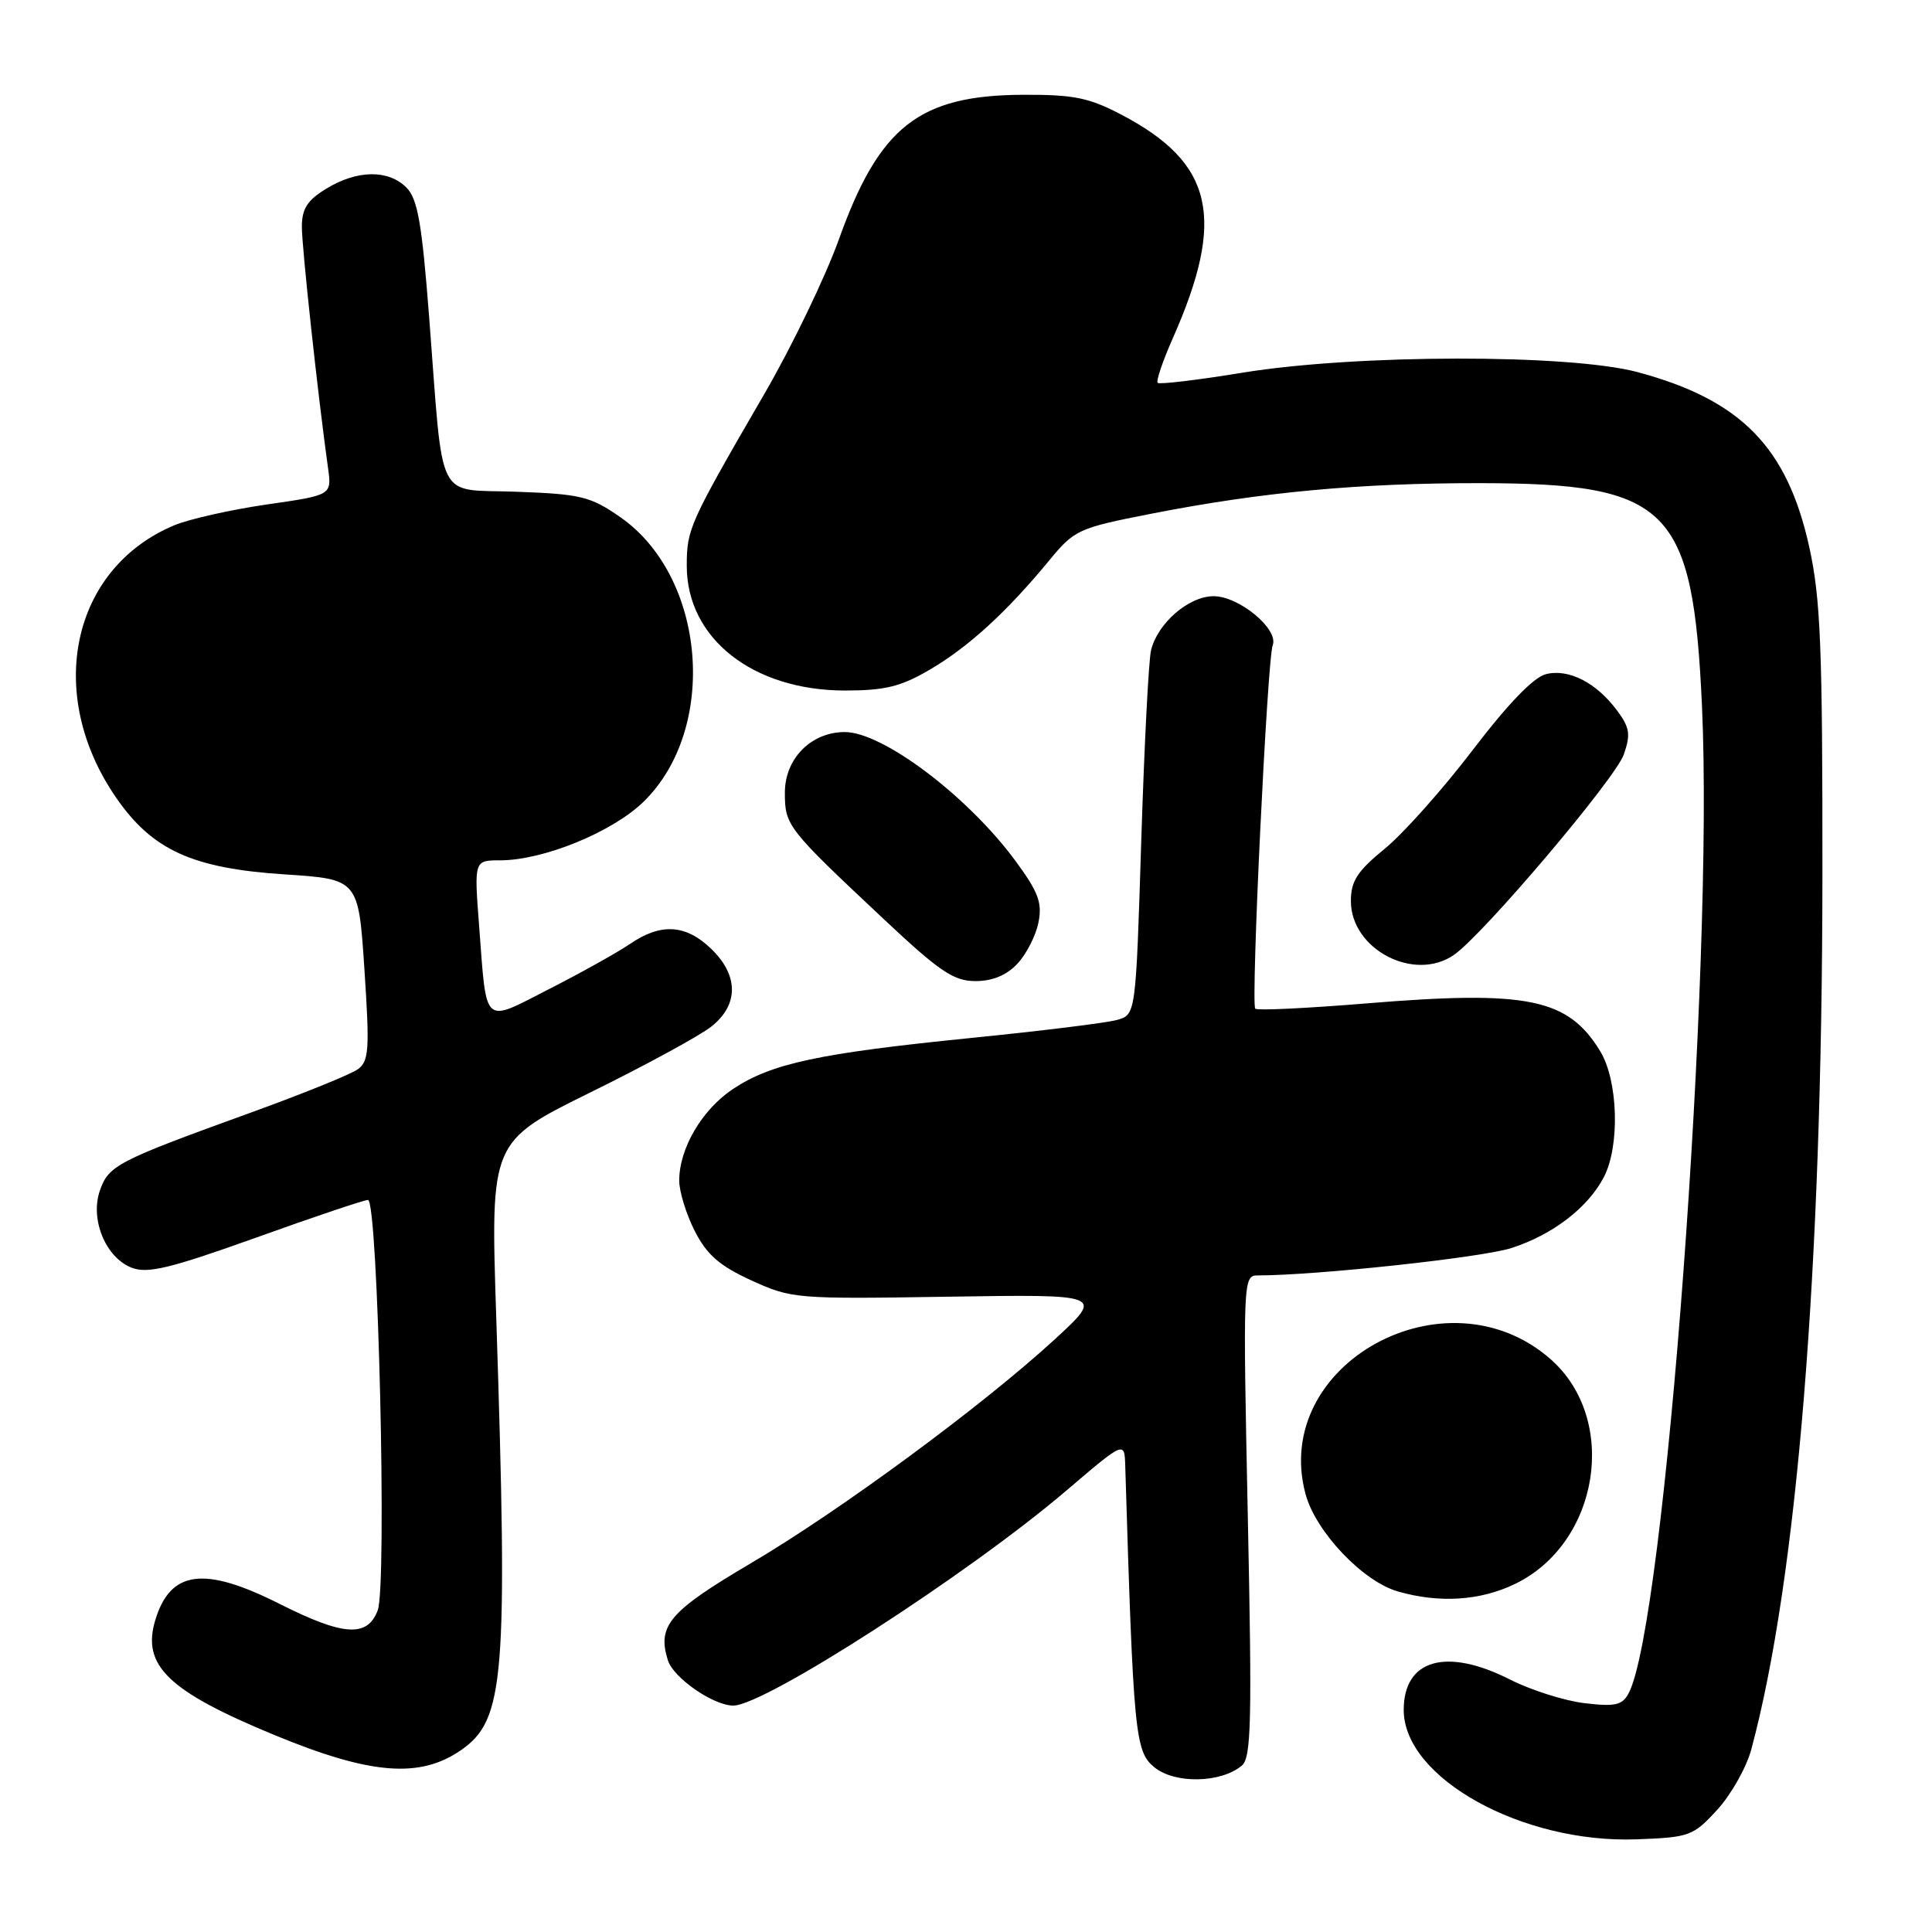 <?xml version="1.0" encoding="UTF-8" standalone="no"?>
<!DOCTYPE svg PUBLIC "-//W3C//DTD SVG 1.1//EN" "http://www.w3.org/Graphics/SVG/1.1/DTD/svg11.dtd" >
<svg xmlns="http://www.w3.org/2000/svg" xmlns:xlink="http://www.w3.org/1999/xlink" version="1.1" viewBox="0 0 256 256">
 <g >
 <path fill="currentColor"
d=" M 227.54 239.81 C 229.38 237.80 231.40 234.21 232.05 231.83 C 238.12 209.28 241.45 168.36 241.48 116.00 C 241.50 85.74 241.24 79.32 239.74 72.50 C 236.82 59.24 230.69 52.99 217.00 49.31 C 207.95 46.89 179.73 46.92 164.66 49.38 C 158.70 50.36 153.63 50.96 153.40 50.73 C 153.16 50.50 154.07 47.83 155.41 44.80 C 162.46 28.87 160.79 21.60 148.62 15.21 C 144.27 12.93 142.29 12.53 135.50 12.56 C 121.77 12.63 116.50 16.78 111.16 31.71 C 109.38 36.67 104.96 45.85 101.33 52.11 C 91.30 69.41 91.00 70.08 91.00 74.98 C 91.00 84.60 99.77 91.50 112.00 91.50 C 117.31 91.49 119.37 90.98 123.26 88.70 C 128.35 85.71 133.43 81.06 139.02 74.27 C 142.37 70.20 142.87 69.97 152.50 68.08 C 167.17 65.20 180.11 64.00 196.21 64.02 C 221.18 64.06 224.31 67.21 225.52 93.51 C 227.11 127.94 220.62 215.38 215.80 224.37 C 214.96 225.95 214.02 226.16 209.97 225.68 C 207.32 225.37 202.89 223.96 200.11 222.56 C 191.64 218.26 186.00 219.87 186.00 226.58 C 186.00 235.57 201.68 244.28 216.85 243.72 C 223.88 243.46 224.34 243.29 227.54 239.81 Z  M 164.54 233.96 C 165.80 232.92 165.91 228.21 165.34 200.87 C 164.69 169.65 164.72 169.00 166.64 169.00 C 174.45 169.00 196.37 166.63 200.28 165.37 C 205.78 163.59 210.43 160.01 212.54 155.93 C 214.66 151.81 214.41 143.18 212.04 139.30 C 207.77 132.29 202.44 131.20 181.13 132.95 C 173.25 133.60 166.59 133.92 166.33 133.66 C 165.72 133.06 167.92 87.38 168.64 85.50 C 169.46 83.37 164.19 79.00 160.81 79.00 C 157.52 79.00 153.39 82.57 152.52 86.16 C 152.20 87.45 151.62 98.84 151.22 111.48 C 150.50 134.46 150.50 134.46 148.00 135.15 C 146.62 135.54 137.91 136.61 128.63 137.54 C 108.48 139.57 102.26 140.90 97.15 144.28 C 93.03 147.01 90.00 152.16 90.00 156.44 C 90.00 157.89 90.93 160.90 92.06 163.12 C 93.67 166.27 95.33 167.72 99.56 169.66 C 104.89 172.09 105.44 172.14 125.62 171.82 C 146.23 171.50 146.23 171.50 139.87 177.37 C 130.32 186.17 111.26 200.22 99.44 207.17 C 88.68 213.51 87.05 215.42 88.50 220.00 C 89.24 222.34 94.52 225.99 97.16 226.00 C 101.31 226.01 128.39 208.53 141.31 197.50 C 149.00 190.94 149.00 190.94 149.10 194.22 C 150.19 229.97 150.40 232.09 152.98 234.19 C 155.70 236.39 161.77 236.27 164.54 233.96 Z  M 61.12 231.88 C 66.87 227.87 67.31 222.34 65.75 174.39 C 64.99 151.28 64.99 151.28 78.25 144.74 C 85.54 141.15 92.74 137.23 94.25 136.03 C 97.91 133.14 97.89 129.22 94.20 125.69 C 90.85 122.48 87.57 122.29 83.50 125.06 C 81.85 126.19 77.04 128.87 72.81 131.03 C 63.89 135.59 64.51 136.14 63.49 122.75 C 62.82 114.00 62.82 114.00 66.25 114.00 C 72.00 114.00 81.14 110.26 85.28 106.23 C 95.22 96.52 93.56 76.41 82.17 68.51 C 78.24 65.78 76.96 65.47 68.49 65.16 C 57.58 64.75 58.81 67.19 56.87 42.09 C 55.90 29.51 55.34 26.34 53.84 24.84 C 51.45 22.45 47.32 22.51 43.25 24.99 C 40.71 26.54 40.00 27.65 40.00 30.07 C 40.00 32.81 42.11 52.30 43.47 62.05 C 43.96 65.61 43.96 65.61 35.33 66.85 C 30.58 67.54 25.07 68.78 23.10 69.60 C 9.46 75.30 5.90 91.92 15.37 105.67 C 20.17 112.64 25.48 115.06 37.70 115.86 C 47.50 116.50 47.50 116.50 48.29 128.48 C 48.99 139.04 48.89 140.61 47.43 141.67 C 46.53 142.34 40.10 144.94 33.14 147.46 C 15.55 153.83 14.40 154.42 13.24 157.74 C 11.90 161.58 14.01 166.67 17.48 167.99 C 19.58 168.79 22.60 168.05 33.94 163.99 C 41.59 161.24 48.25 159.00 48.76 159.00 C 50.09 159.00 51.30 210.08 50.05 213.38 C 48.67 217.00 45.51 216.79 37.00 212.50 C 27.04 207.49 22.58 208.07 20.58 214.66 C 18.75 220.68 22.27 224.08 36.34 229.89 C 49.11 235.17 55.64 235.69 61.12 231.88 Z  M 200.75 209.88 C 211.95 204.46 214.54 188.07 205.45 180.09 C 191.62 167.95 168.36 180.76 172.99 197.97 C 174.33 202.95 180.56 209.53 185.21 210.87 C 190.71 212.46 196.14 212.11 200.75 209.88 Z  M 134.81 127.70 C 136.00 126.44 137.25 123.98 137.60 122.24 C 138.12 119.63 137.60 118.22 134.59 114.12 C 128.29 105.54 116.99 97.00 111.94 97.00 C 107.48 97.00 104.00 100.52 104.00 105.02 C 104.00 109.40 104.27 109.75 117.18 121.86 C 124.52 128.75 126.38 130.00 129.25 130.00 C 131.51 130.00 133.38 129.23 134.81 127.70 Z  M 192.68 126.51 C 196.60 123.77 214.05 103.17 215.16 99.98 C 216.09 97.31 215.95 96.41 214.28 94.16 C 211.53 90.45 207.85 88.57 204.84 89.33 C 203.21 89.74 199.80 93.27 195.16 99.36 C 191.22 104.53 185.98 110.42 183.50 112.45 C 179.84 115.44 179.00 116.74 179.00 119.39 C 179.00 125.81 187.43 130.19 192.68 126.51 Z "/>
</g>
</svg>
